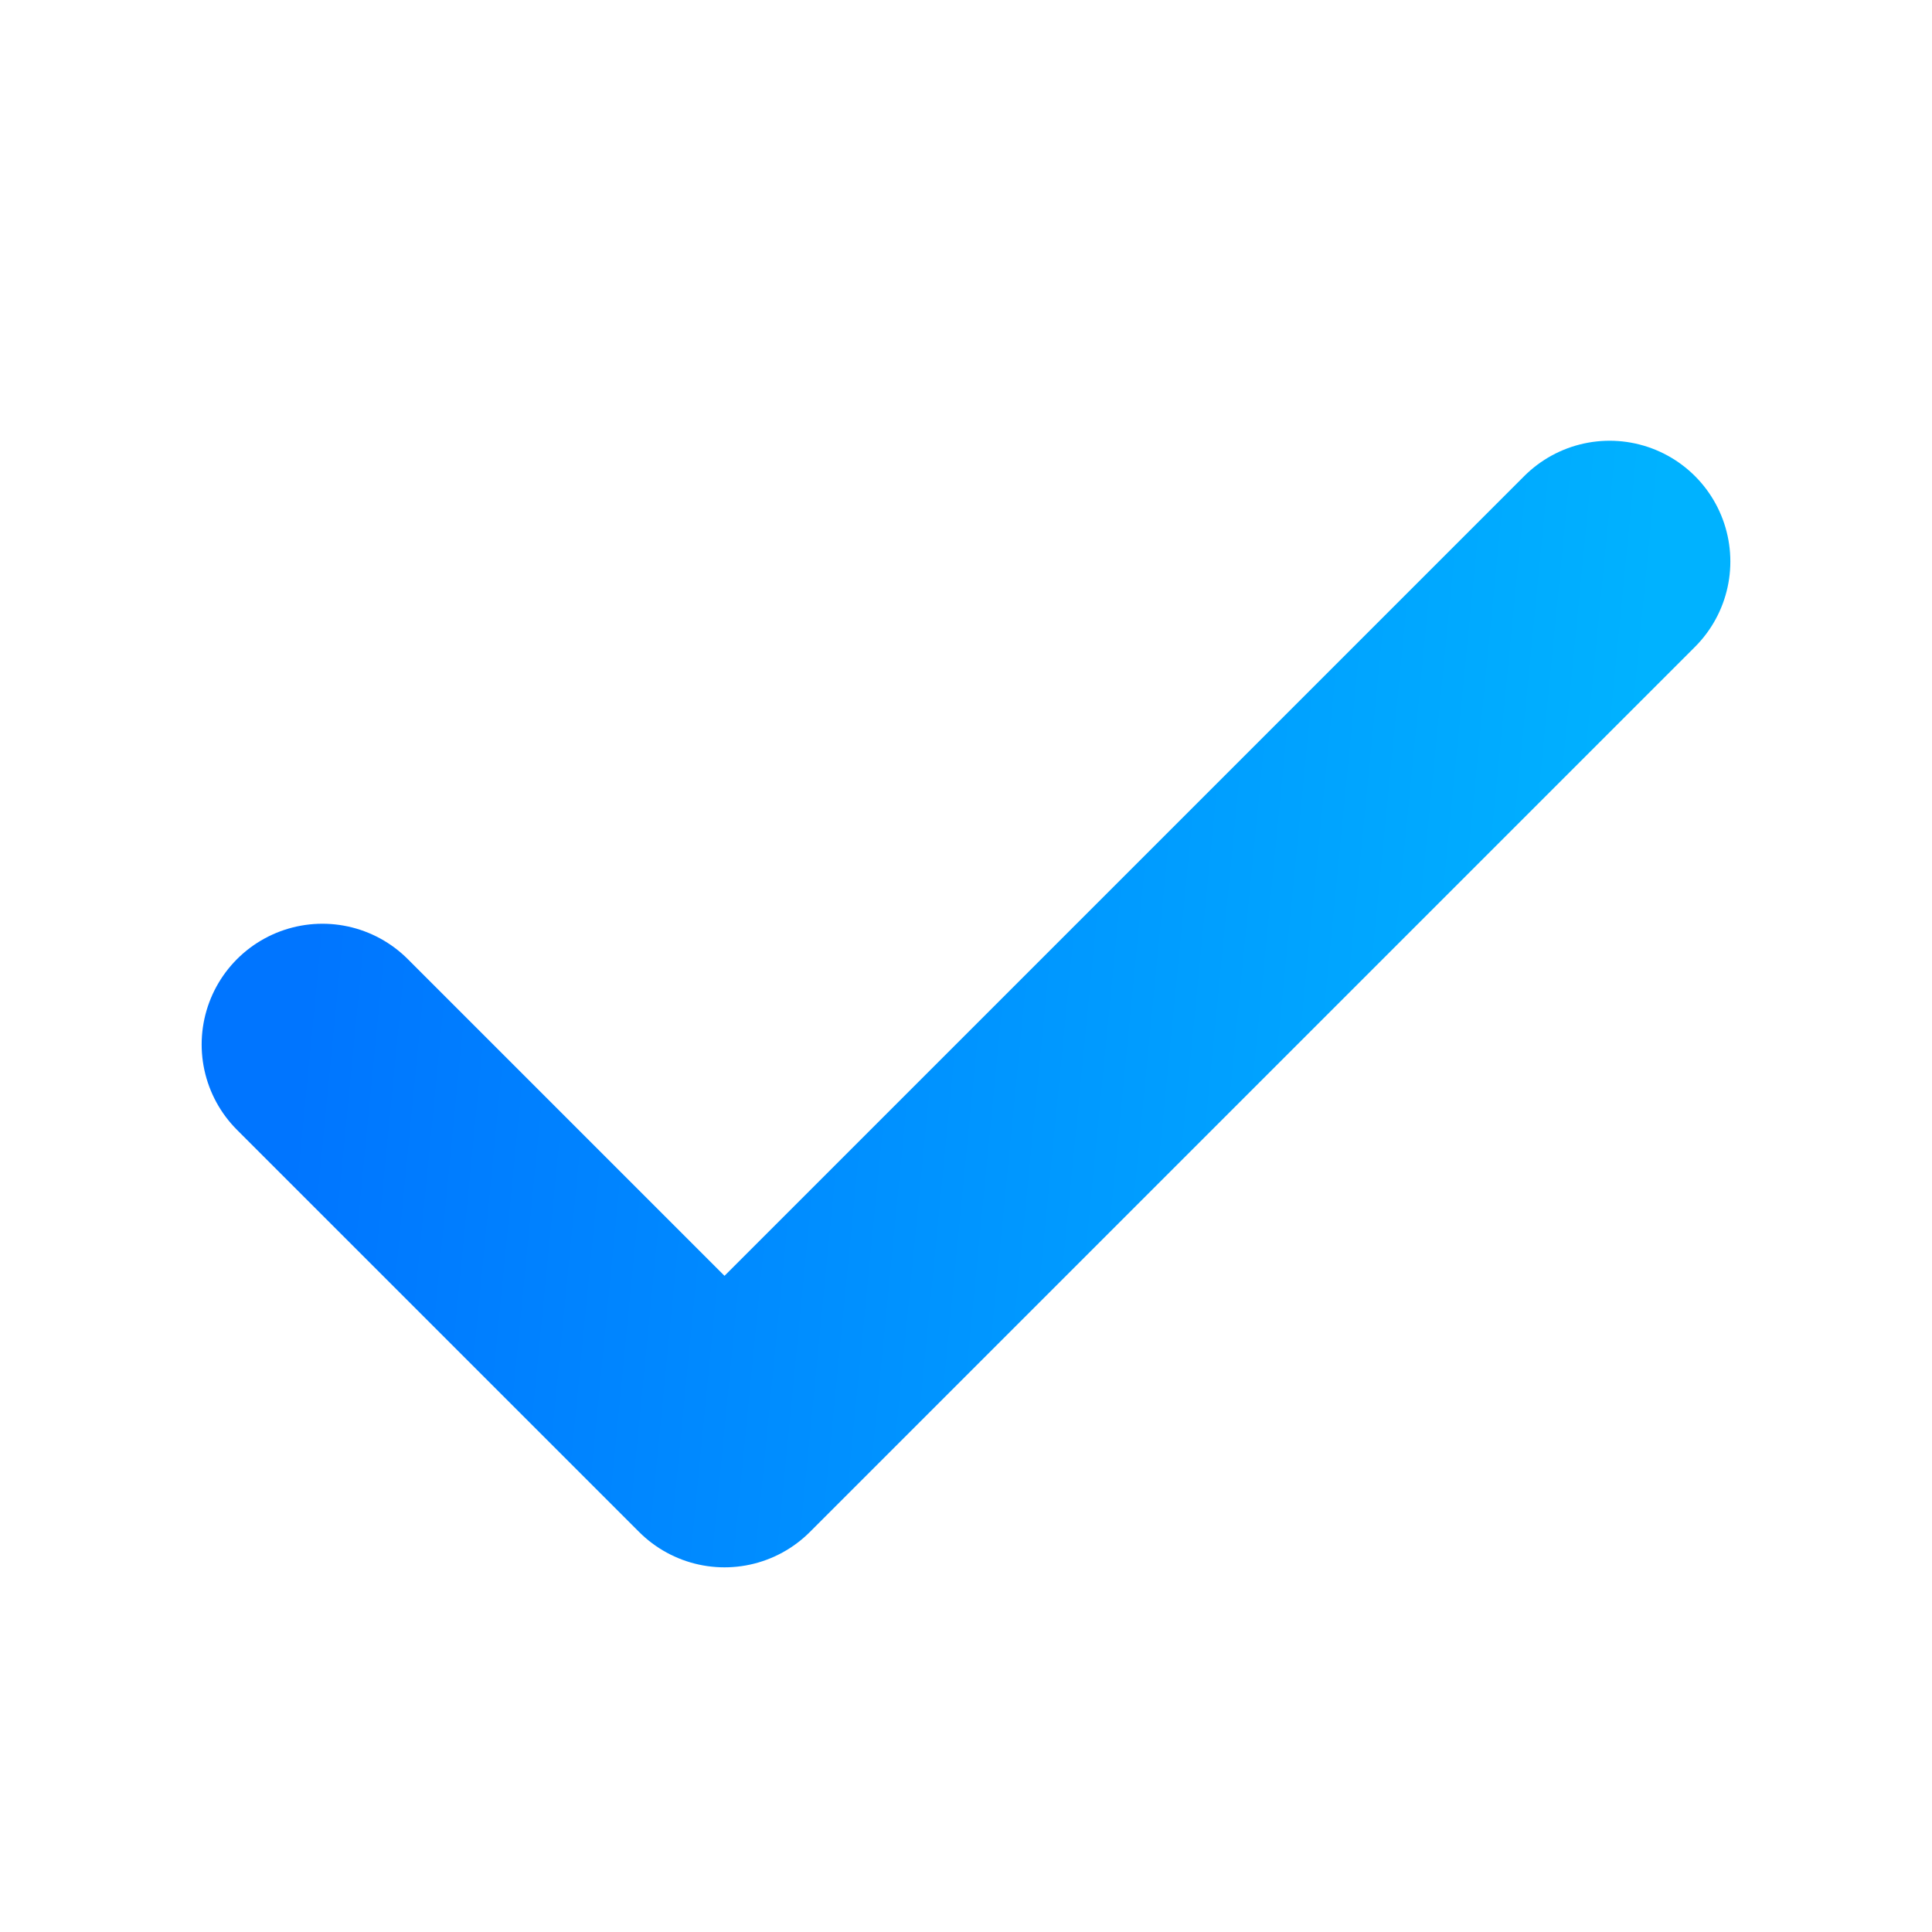 <svg fill="none" xmlns="http://www.w3.org/2000/svg" viewBox="0 0 16 16">
  <path d="M13.33 4.65 6 11.98 2.67 8.65" stroke="url(#a)" stroke-width="2" stroke-linecap="round" stroke-linejoin="round"/>
  <defs>
    <linearGradient id="a" x1="2.73" y1="6.21" x2="13.47" y2="7.26" gradientUnits="userSpaceOnUse">
      <stop stop-color="#0075FF"/>
      <stop offset="1" stop-color="#00B2FF"/>
    </linearGradient>
  </defs>
</svg>

